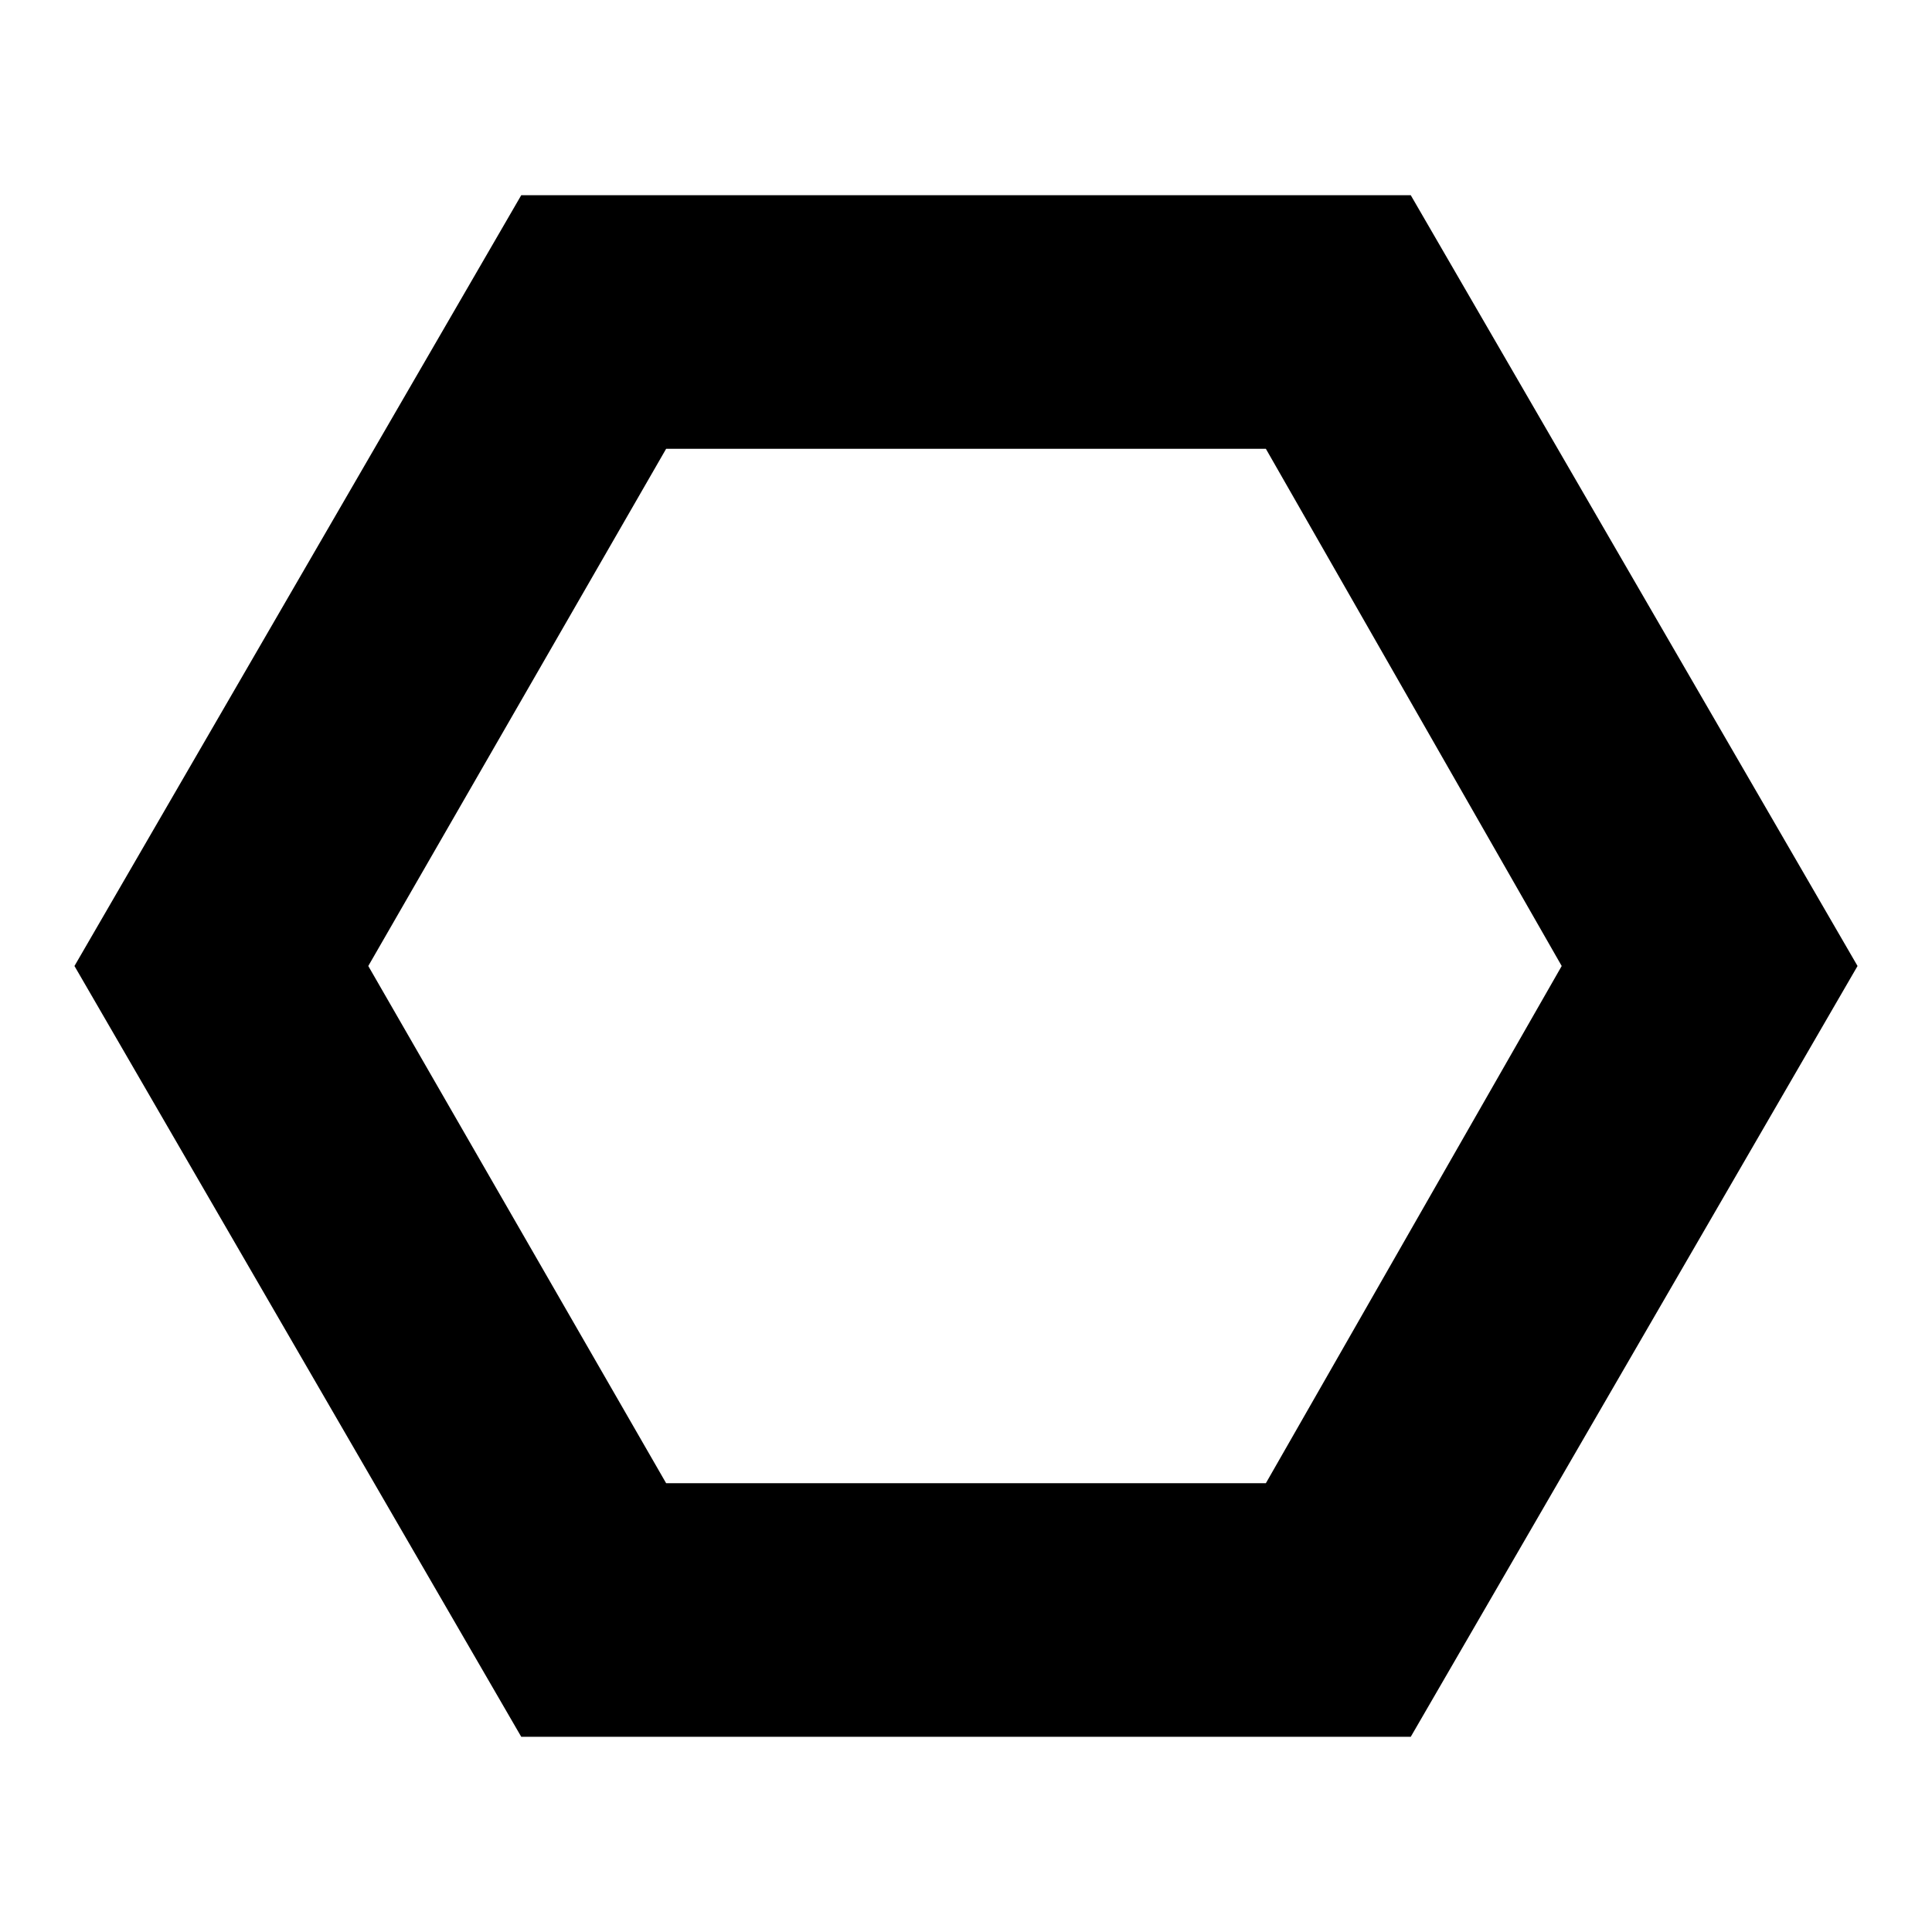 <svg xmlns="http://www.w3.org/2000/svg" height="24" viewBox="0 -960 960 960" width="24"><path d="M259-97 37-480l222-383h442l222 383L701-97H259Zm72-126h298l147-257-147-257H331L183-480l148 257Zm149-257Z"/></svg>